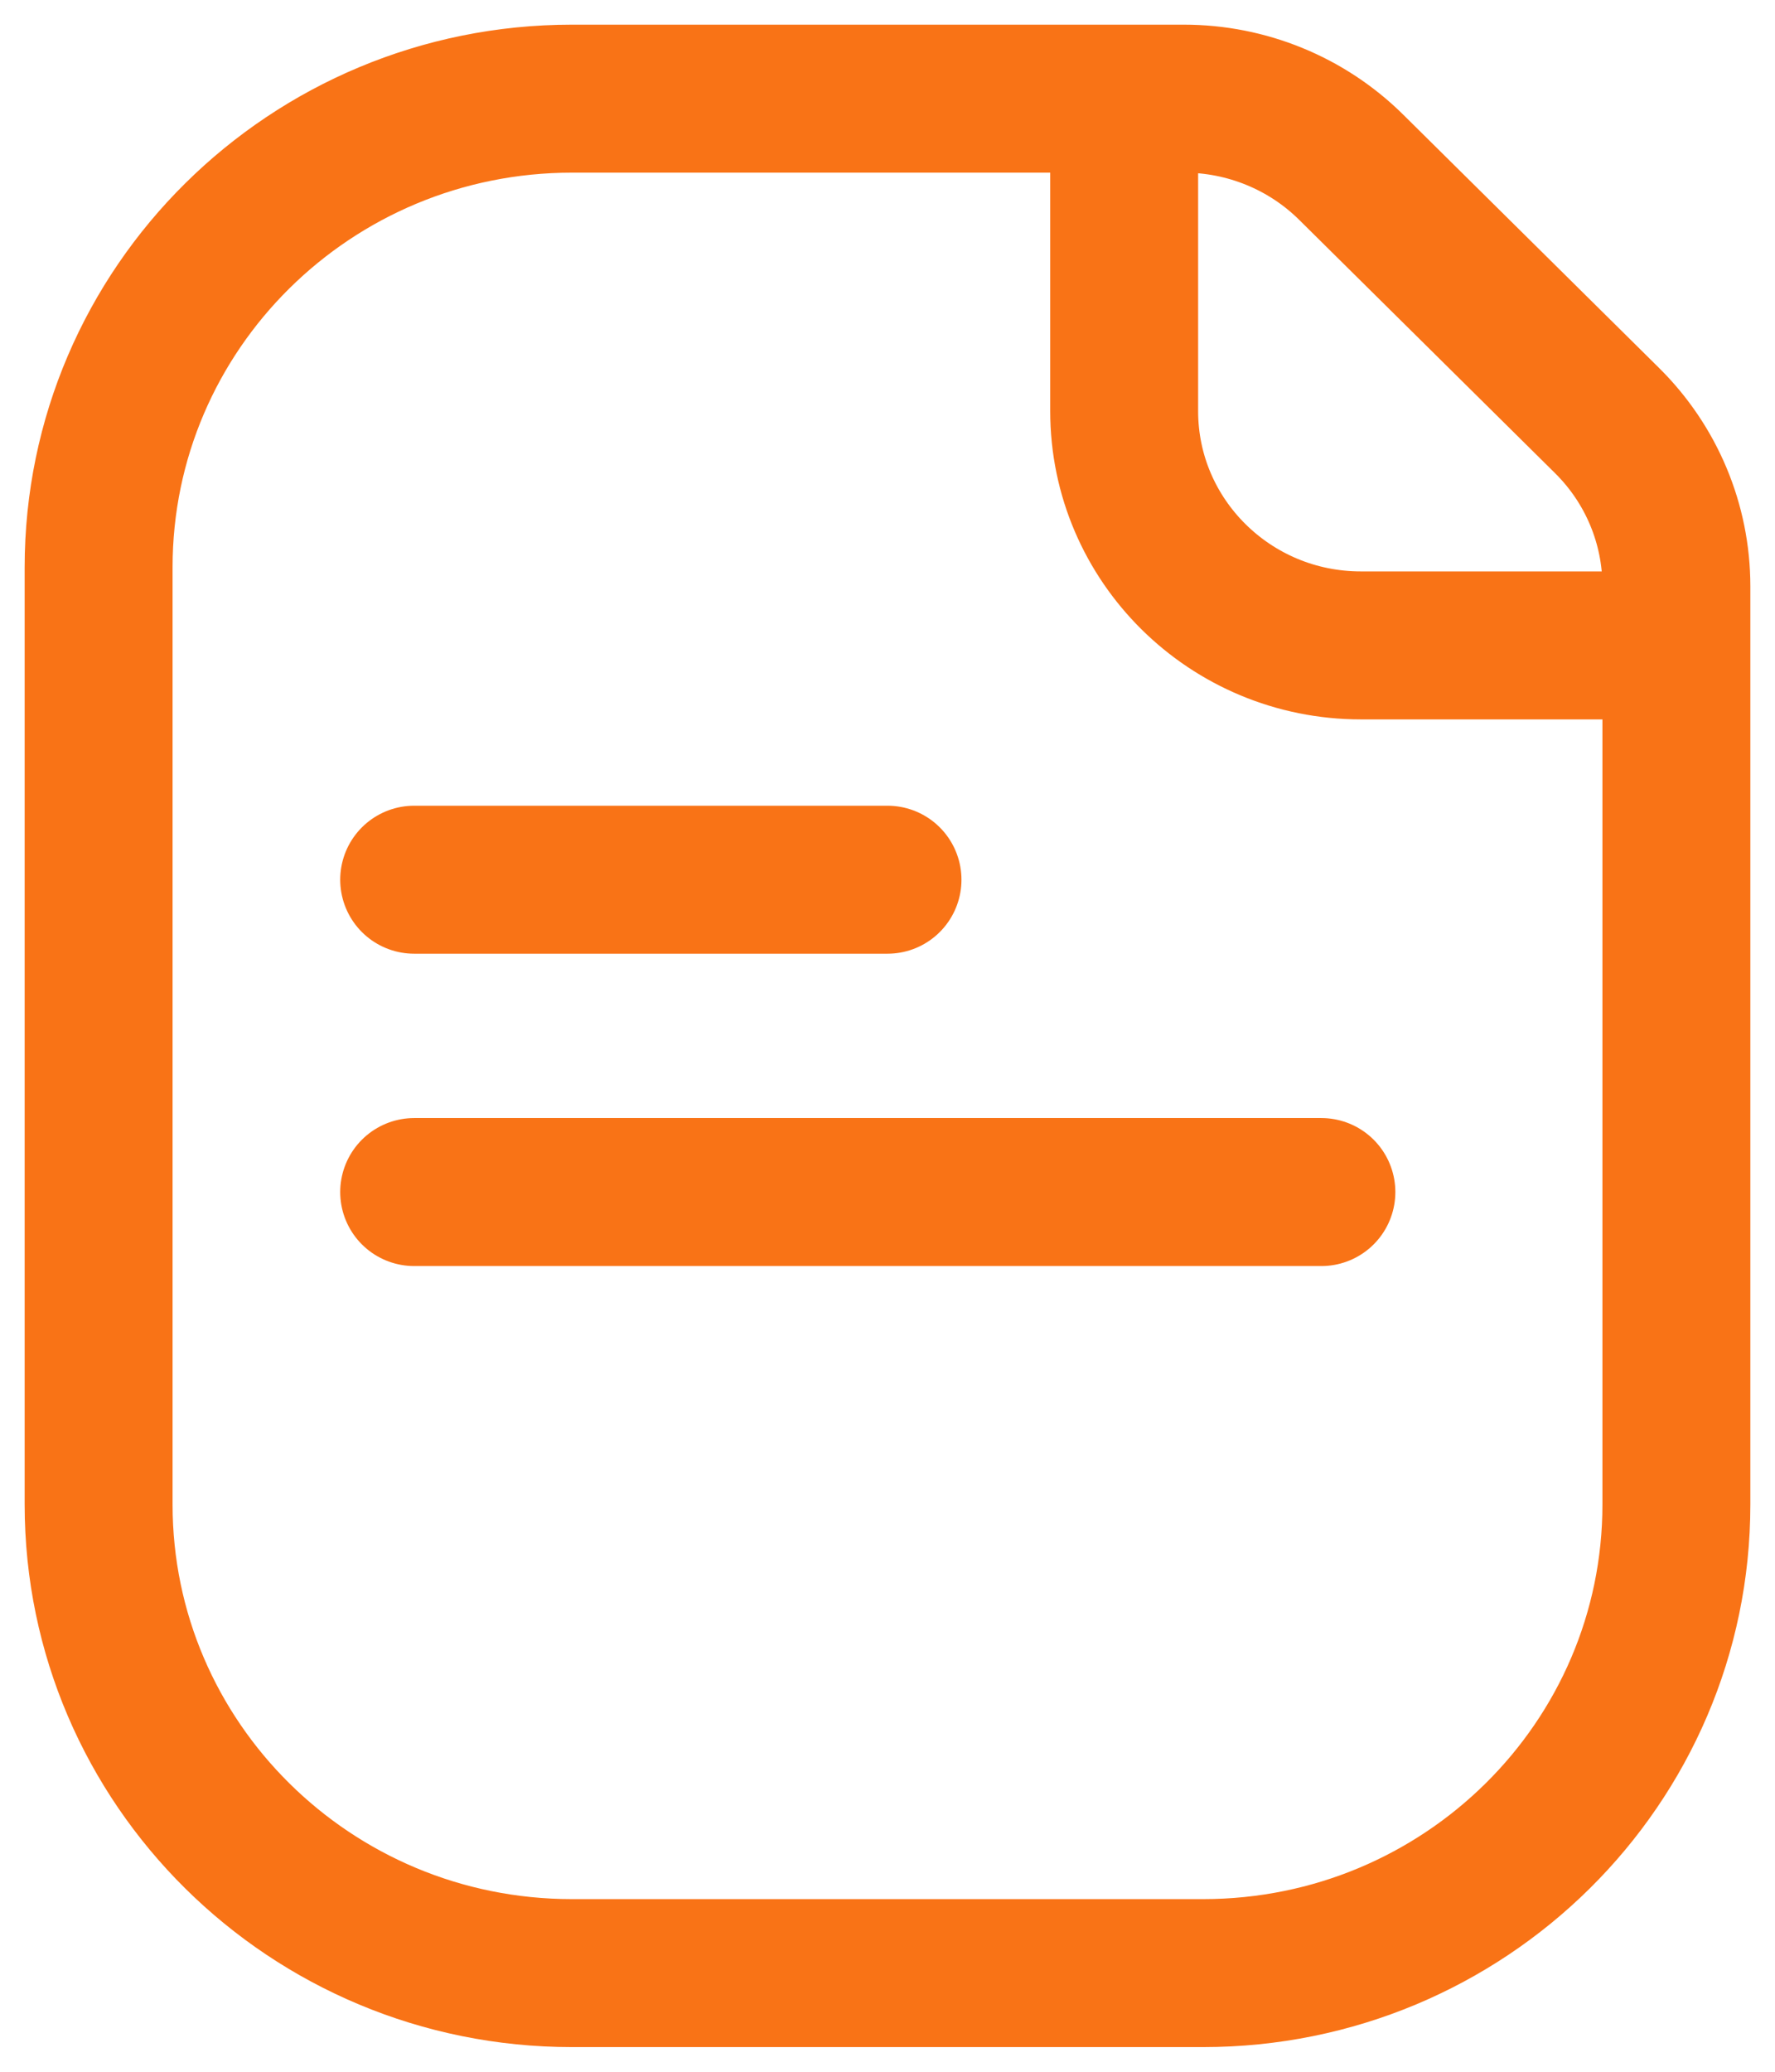 <svg width="18" height="21" viewBox="0 0 18 21" fill="none" xmlns="http://www.w3.org/2000/svg">
<path d="M11.4 1H5.8C3.149 1 1 3.127 1 5.75V15.25C1 17.873 3.149 20 5.8 20H12.2C14.851 20 17 17.873 17 15.25V6.542M11.4 1H12.006C12.642 1 13.253 1.25 13.703 1.696L16.297 4.263C16.747 4.708 17 5.312 17 5.942V6.542M11.4 1V4.167C11.4 5.478 12.475 6.542 13.8 6.542H17M4.2 8.917H9M4.2 12.083H13.4" stroke="#F97316" stroke-width="1.5" stroke-linecap="round"/>
</svg>
